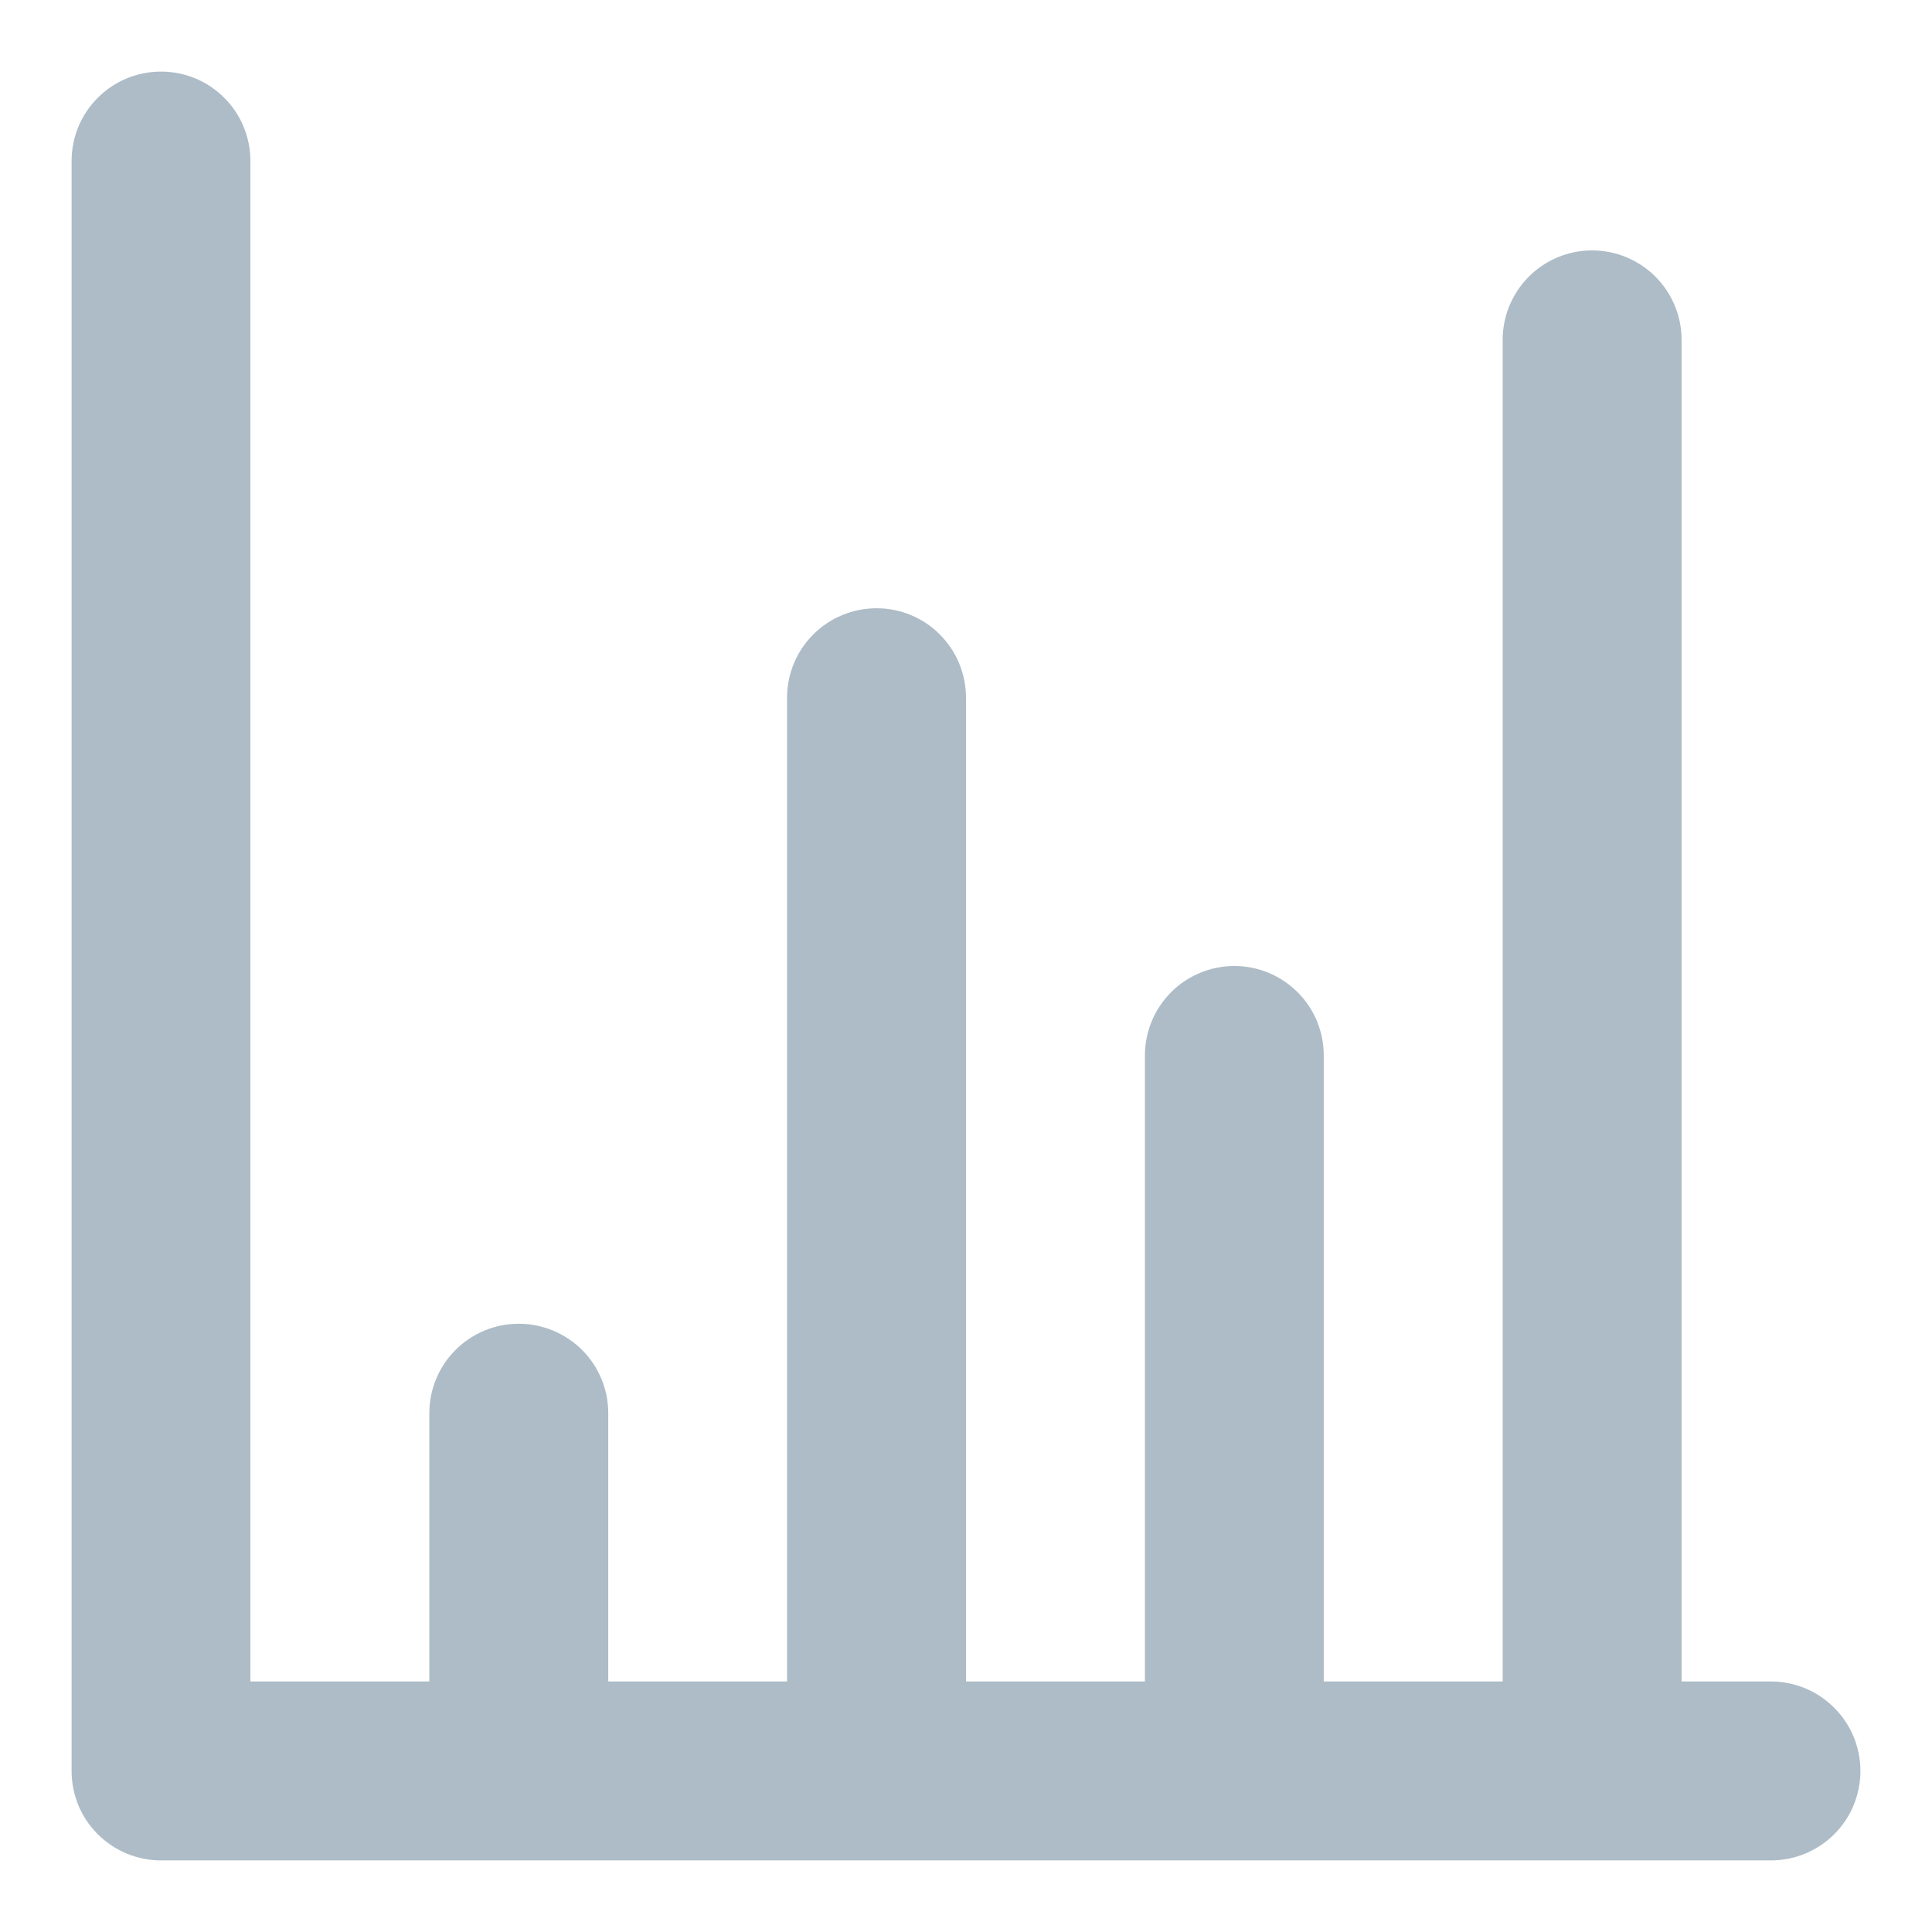 <svg width="18" height="18" viewBox="0 0 18 18" fill="none" xmlns="http://www.w3.org/2000/svg">
<path d="M16.5 15.666H15.667V3.167C15.667 2.945 15.579 2.734 15.423 2.577C15.266 2.421 15.054 2.333 14.833 2.333C14.612 2.333 14.4 2.421 14.244 2.577C14.088 2.734 14 2.945 14 3.167V15.666H12.333V9.833C12.333 9.612 12.246 9.4 12.089 9.244C11.933 9.088 11.721 9 11.5 9C11.279 9 11.067 9.088 10.911 9.244C10.755 9.4 10.667 9.612 10.667 9.833V15.666H9V6.5C9 6.279 8.912 6.067 8.756 5.911C8.6 5.754 8.388 5.667 8.167 5.667C7.946 5.667 7.734 5.754 7.577 5.911C7.421 6.067 7.333 6.279 7.333 6.5V15.666H5.667V13.166C5.667 12.945 5.579 12.733 5.423 12.577C5.266 12.421 5.054 12.333 4.833 12.333C4.612 12.333 4.4 12.421 4.244 12.577C4.088 12.733 4 12.945 4 13.166V15.666H2.333V1.5C2.333 1.279 2.246 1.067 2.089 0.911C1.933 0.754 1.721 0.667 1.5 0.667C1.279 0.667 1.067 0.754 0.911 0.911C0.754 1.067 0.667 1.279 0.667 1.5V16.5C0.667 16.721 0.754 16.933 0.911 17.089C1.067 17.245 1.279 17.333 1.5 17.333H16.5C16.721 17.333 16.933 17.245 17.089 17.089C17.246 16.933 17.333 16.721 17.333 16.5C17.333 16.279 17.246 16.067 17.089 15.911C16.933 15.754 16.721 15.666 16.5 15.666Z" fill="#ADBCC7"/>
</svg>
